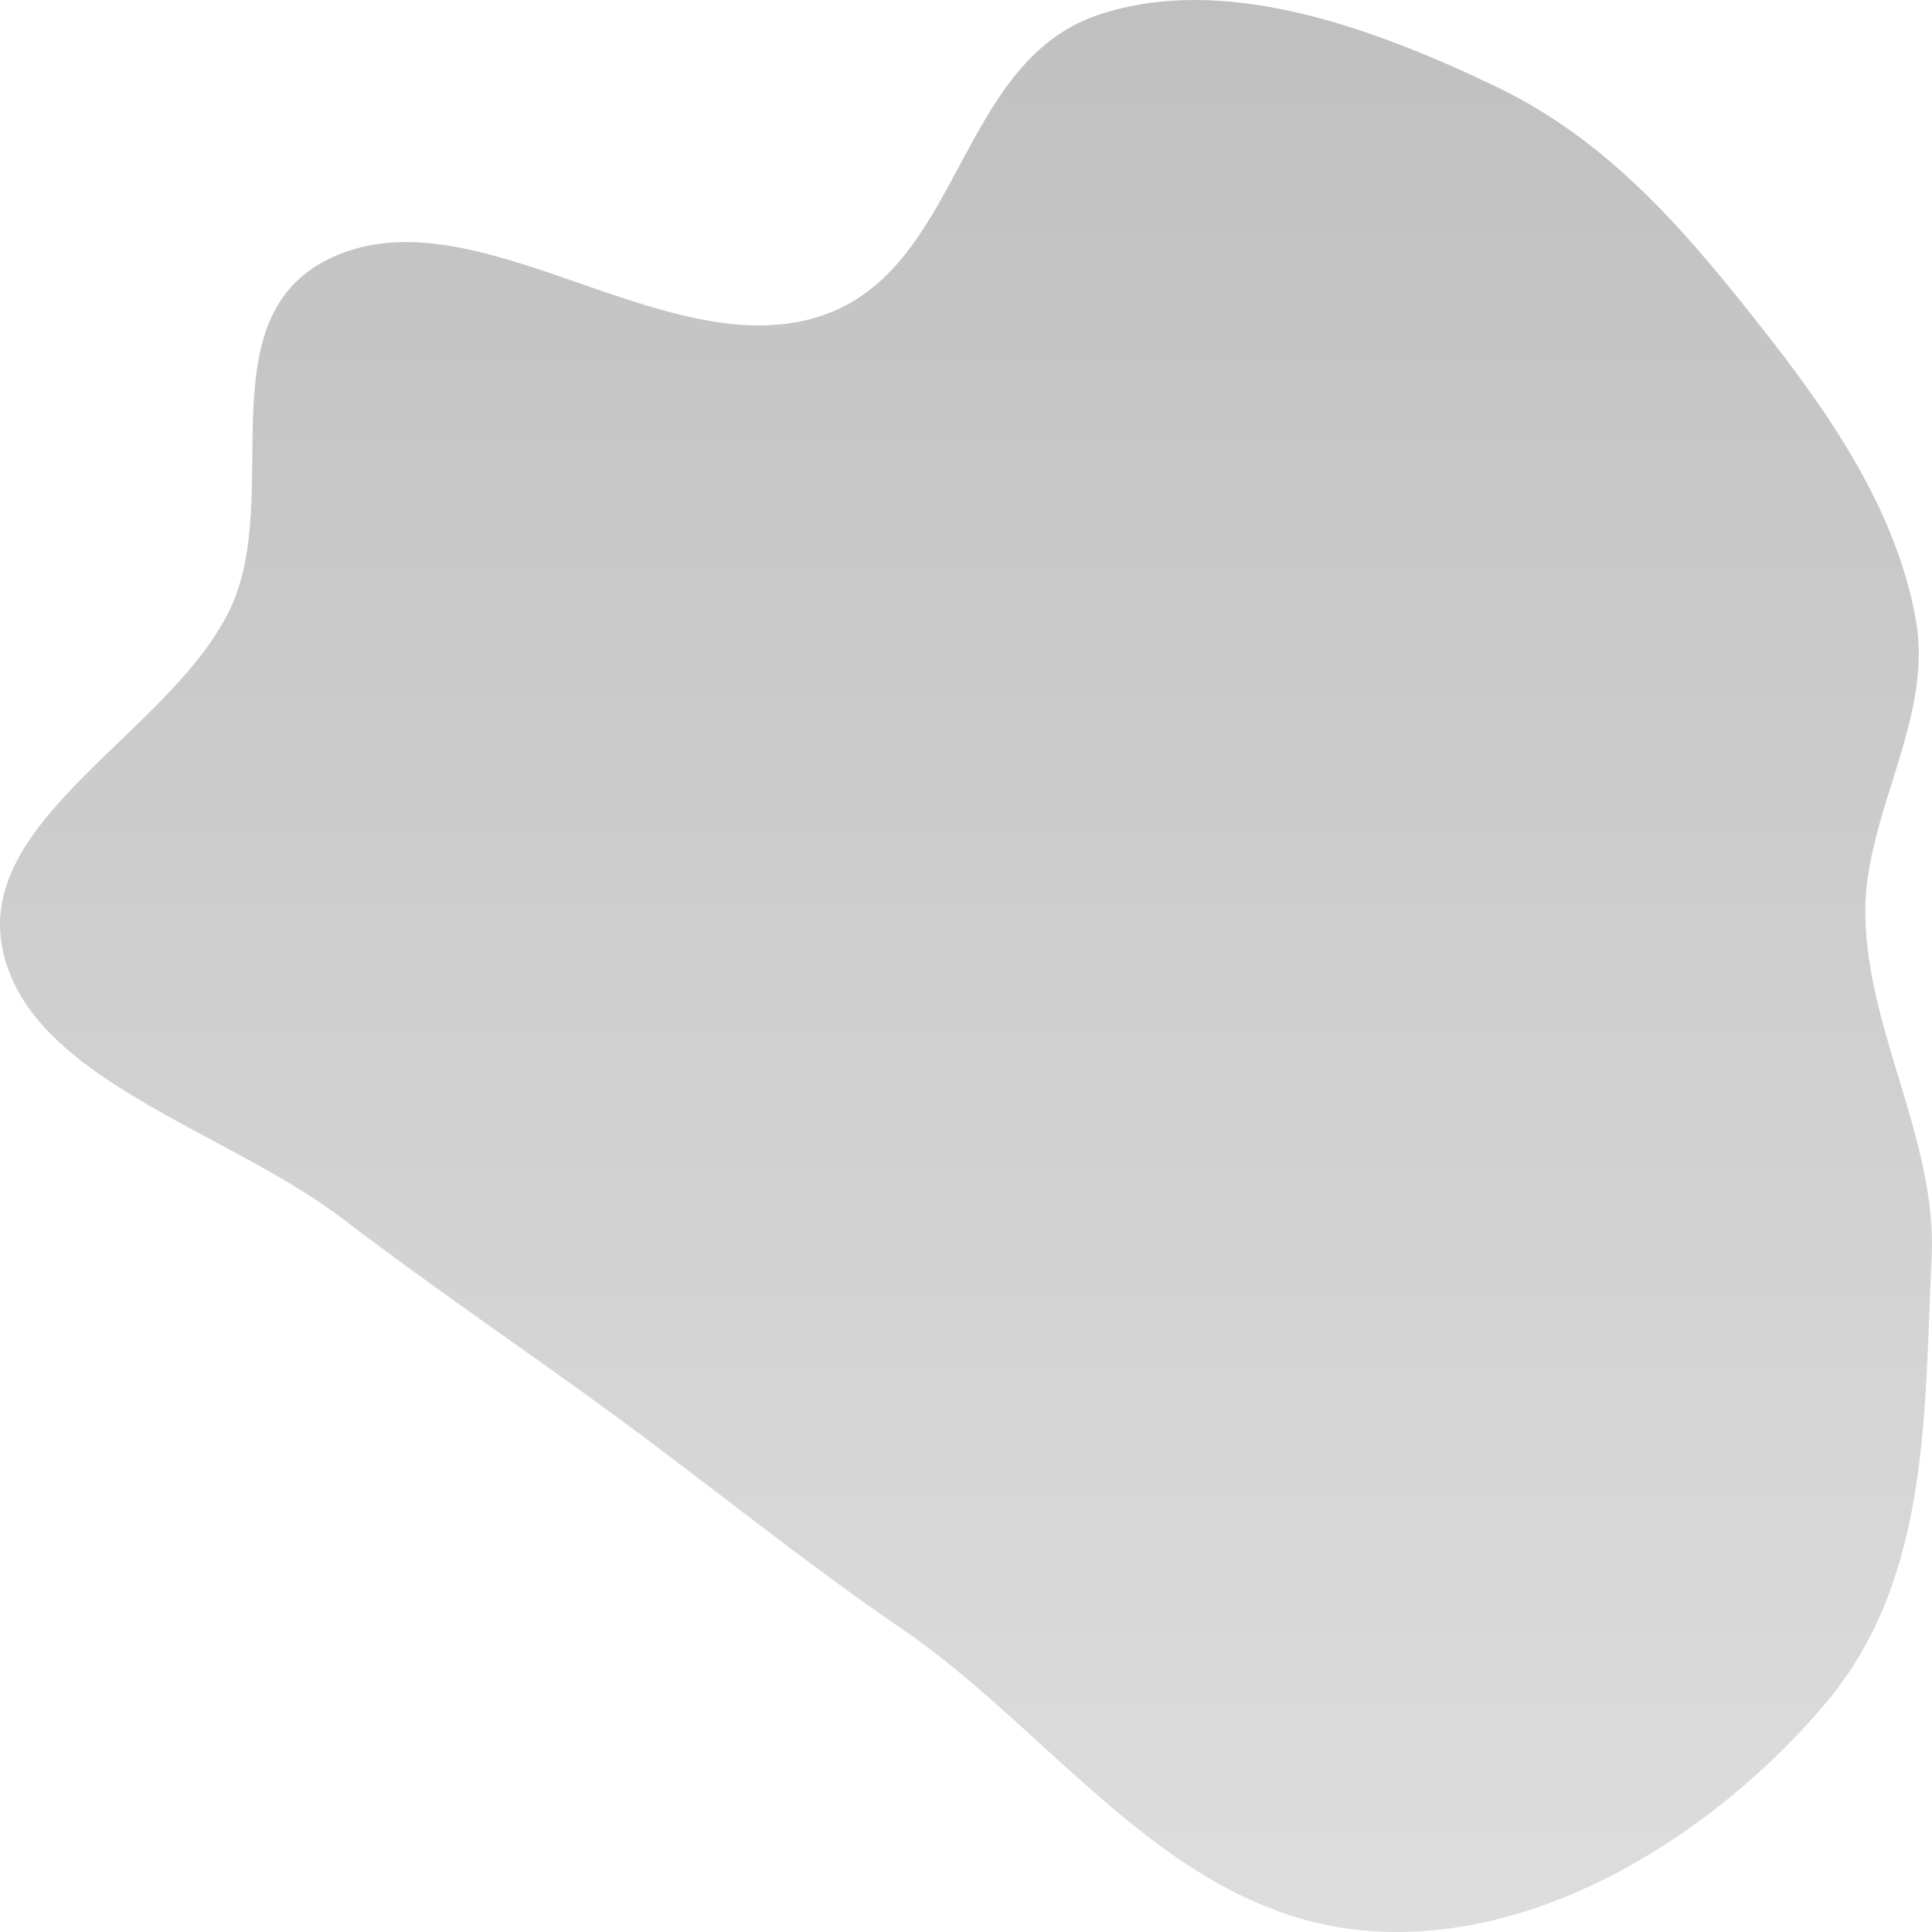 <svg width="50" height="50" viewBox="0 0 50 50" fill="none" xmlns="http://www.w3.org/2000/svg">
<path fill-rule="evenodd" clip-rule="evenodd" d="M28.405 0.392C31.706 -0.729 35.625 0.763 38.723 2.244C41.756 3.693 43.816 6.216 45.746 8.677C47.53 10.953 49.136 13.397 49.591 16.105C50.023 18.679 48.211 21.139 48.274 23.738C48.348 26.753 50.14 29.553 49.991 32.565C49.796 36.511 49.965 40.838 47.27 44.053C44.578 47.265 40.019 50.334 35.403 49.971C30.322 49.57 27.333 44.888 23.358 42.168C20.754 40.386 18.421 38.475 15.89 36.618C13.542 34.897 11.186 33.316 8.882 31.552C5.847 29.229 0.688 27.928 0.053 24.497C-0.569 21.141 4.462 18.906 5.957 15.756C7.337 12.849 5.314 8.288 8.496 6.709C12.229 4.857 17.151 9.477 21.2 8.192C24.882 7.024 24.755 1.631 28.405 0.392Z" fill="url(#paint0_linear_6_94)"/>
<defs>
<linearGradient id="paint0_linear_6_94" x1="25" y1="0" x2="25" y2="50" gradientUnits="userSpaceOnUse">
<stop stop-color="#C0C0C0"/>
<stop offset="1" stop-color="#DDDDDD"/>
</linearGradient>
</defs>
</svg>
